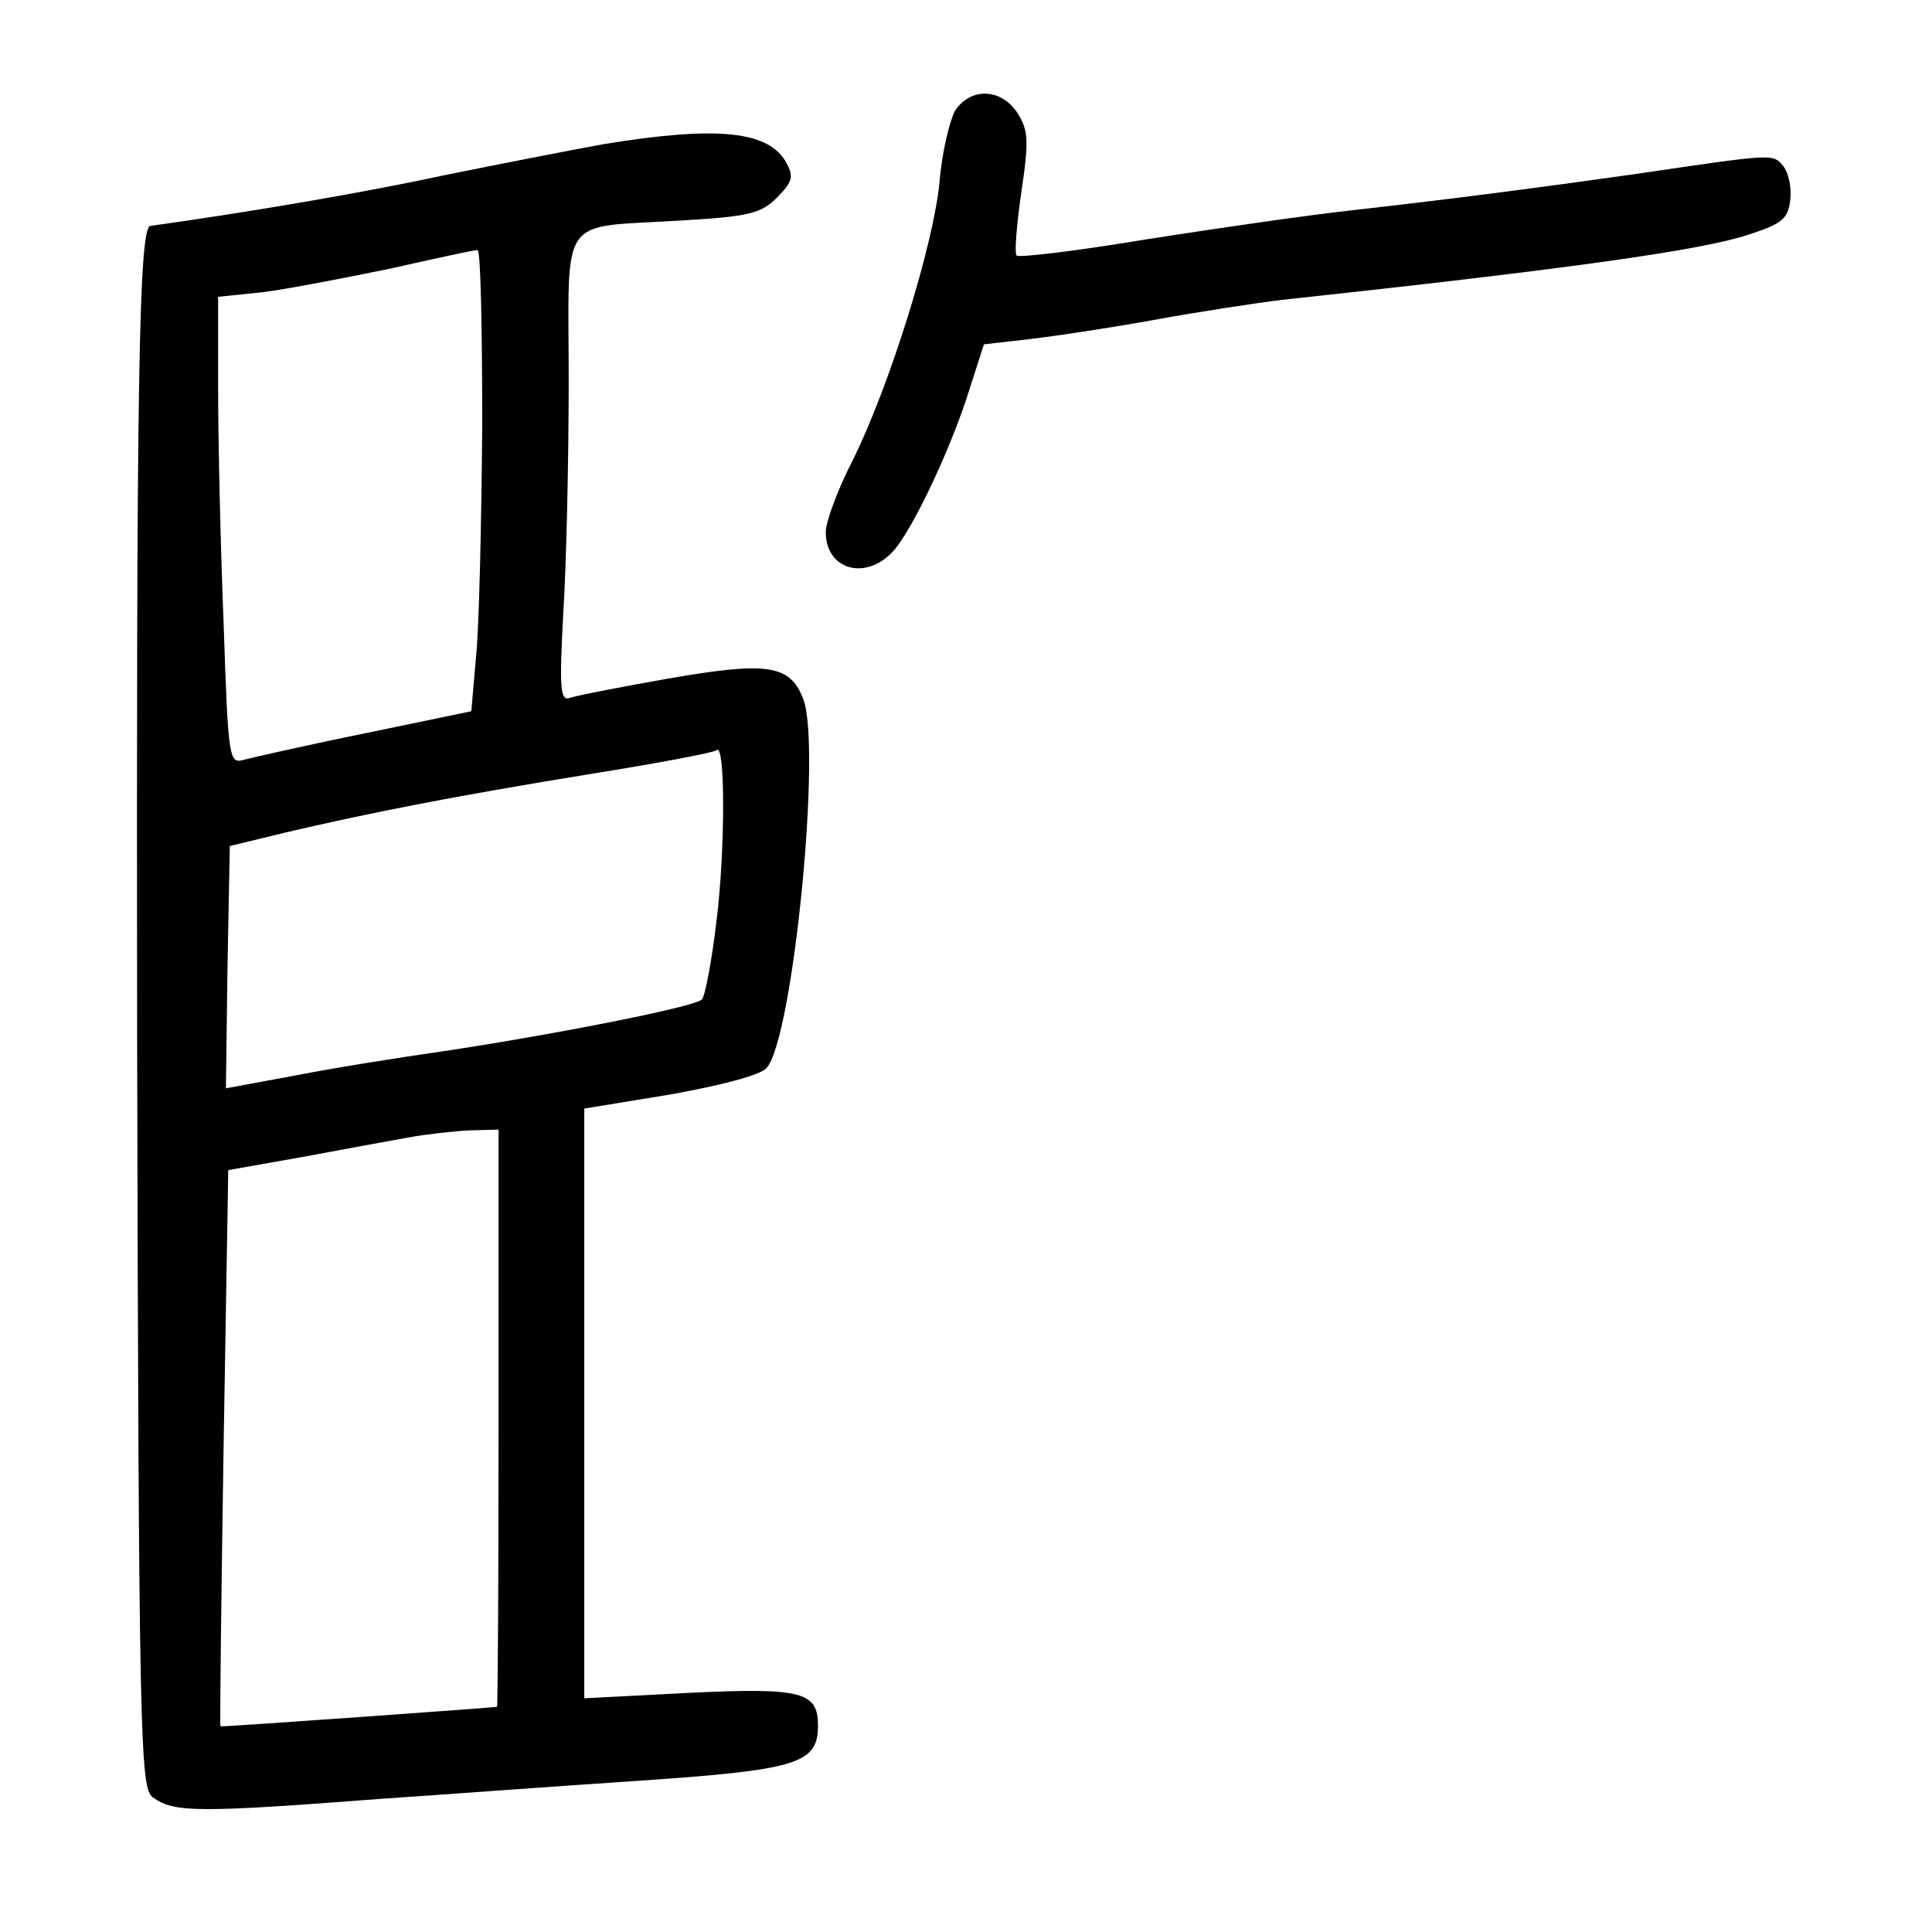 <?xml version="1.0" standalone="no"?>
<!DOCTYPE svg PUBLIC "-//W3C//DTD SVG 20010904//EN"
 "http://www.w3.org/TR/2001/REC-SVG-20010904/DTD/svg10.dtd">
<svg version="1.0" xmlns="http://www.w3.org/2000/svg"
 width="248pt" height="248pt" viewBox="0 0 248 248"
 preserveAspectRatio="xMidYMid meet">
<g transform="translate(0,248) scale(0.1,-0.1)"
fill="#000000" stroke="none">
<path d="M1226 2338 c-7 -13 -17 -54 -20 -92 -8 -82 -65 -264 -112 -358 -19
-37 -34 -78 -34 -91 0 -49 52 -63 87 -24 25 28 75 134 98 209 l18 56 61 7 c34
4 106 15 161 25 55 10 127 21 160 25 371 40 541 64 600 84 43 14 50 20 53 44
2 16 -2 35 -9 44 -14 16 -10 16 -194 -11 -121 -17 -227 -31 -360 -46 -55 -6
-173 -23 -262 -37 -90 -15 -165 -24 -168 -21 -3 3 0 39 6 81 10 67 9 80 -5
102 -21 32 -60 33 -80 3z"/>
<path d="M775 2295 c-44 -8 -136 -26 -205 -40 -97 -21 -241 -46 -377 -65 -15
-2 -18 -208 -17 -1030 2 -917 4 -975 20 -987 27 -20 58 -20 294 -2 74 5 222
16 328 23 206 14 232 22 232 71 0 43 -20 49 -165 42 l-135 -7 0 379 0 378 110
18 c67 12 116 25 124 34 34 38 71 413 47 474 -17 44 -46 48 -173 26 -62 -11
-119 -22 -127 -25 -12 -4 -13 14 -8 108 4 62 7 197 7 299 0 218 -15 196 145
206 86 5 102 9 122 29 20 20 22 27 13 44 -22 42 -88 49 -235 25z m-156 -362
c-1 -126 -4 -259 -8 -297 l-6 -69 -135 -28 c-74 -15 -144 -31 -156 -34 -20 -6
-21 -3 -27 176 -4 100 -7 235 -7 300 l0 118 58 6 c31 4 104 18 162 30 58 13
108 24 113 24 4 1 6 -101 6 -226z m301 -633 c-6 -52 -15 -99 -19 -103 -10 -10
-201 -47 -336 -67 -49 -7 -132 -20 -183 -30 l-92 -17 2 155 3 156 70 17 c111
26 218 47 390 75 88 14 162 28 165 31 11 10 11 -127 0 -217z m-280 -640 c0
-203 -1 -370 -2 -371 -5 -1 -353 -26 -355 -25 -1 1 1 162 4 358 l6 356 96 17
c53 10 114 21 136 25 22 4 57 8 78 9 l37 1 0 -370z"/>
</g>
</svg>
